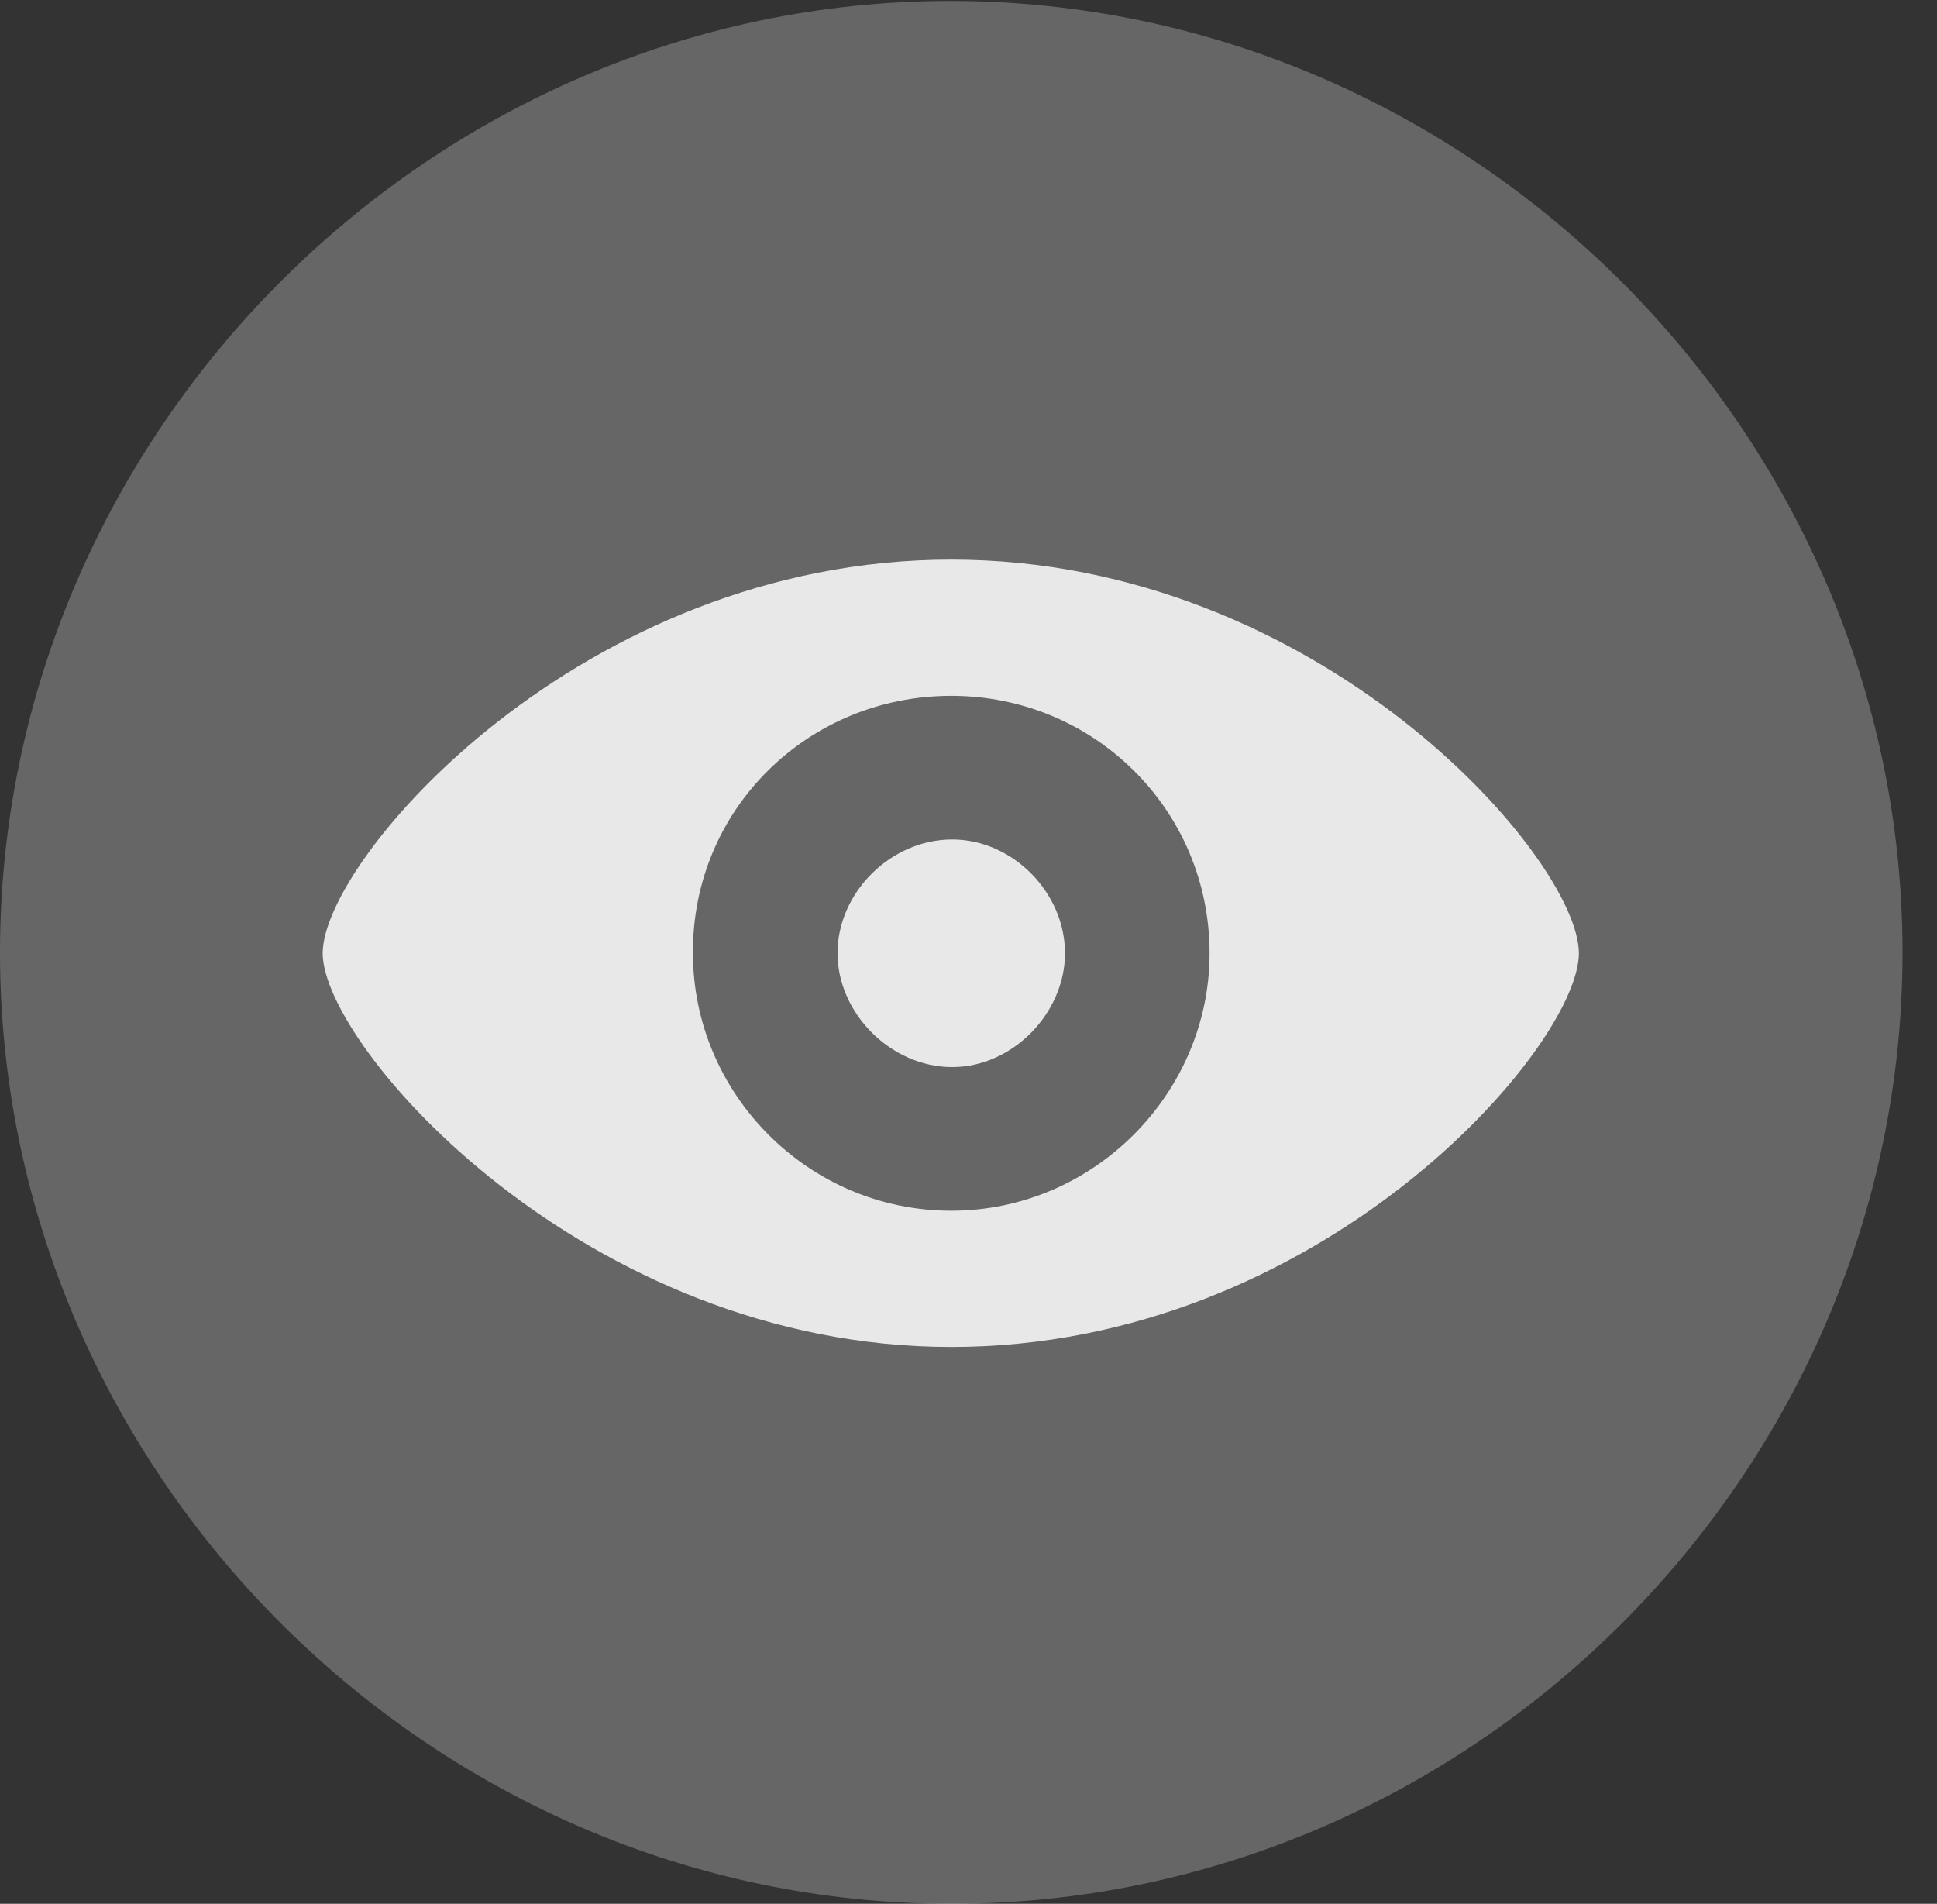 <?xml version="1.0" encoding="UTF-8"?>
<!--Generator: Apple Native CoreSVG 232.5-->
<!DOCTYPE svg
PUBLIC "-//W3C//DTD SVG 1.1//EN"
       "http://www.w3.org/Graphics/SVG/1.1/DTD/svg11.dtd">
<svg version="1.1" xmlns="http://www.w3.org/2000/svg" xmlns:xlink="http://www.w3.org/1999/xlink" width="20.283" height="19.932">
 <rect width="100%" height="100%" fill="#333333" stroke="none"/>
 <g>
  <rect height="19.932" opacity="0" width="20.283" x="0" y="0"/>
  <path d="M9.961 19.932C15.41 19.932 19.922 15.42 19.922 9.971C19.922 4.531 15.4 0.01 9.951 0.01C4.512 0.01 0 4.531 0 9.971C0 15.42 4.521 19.932 9.961 19.932Z" fill="#ffffff" fill-opacity="0.25"/>
  <path d="M9.961 14.102C6.123 14.102 3.379 10.957 3.379 9.98C3.379 8.994 6.094 5.859 9.961 5.859C13.828 5.859 16.533 8.994 16.533 9.98C16.533 10.957 13.838 14.102 9.961 14.102ZM9.961 12.676C11.455 12.676 12.666 11.445 12.666 9.98C12.666 8.477 11.455 7.285 9.961 7.285C8.457 7.285 7.246 8.477 7.256 9.98C7.256 11.445 8.457 12.676 9.961 12.676ZM9.971 11.172C9.326 11.172 8.77 10.605 8.77 9.98C8.77 9.346 9.326 8.789 9.971 8.789C10.605 8.789 11.152 9.346 11.152 9.98C11.152 10.605 10.605 11.172 9.971 11.172Z" fill="#ffffff" fill-opacity="0.85"/>
 </g>
</svg>
